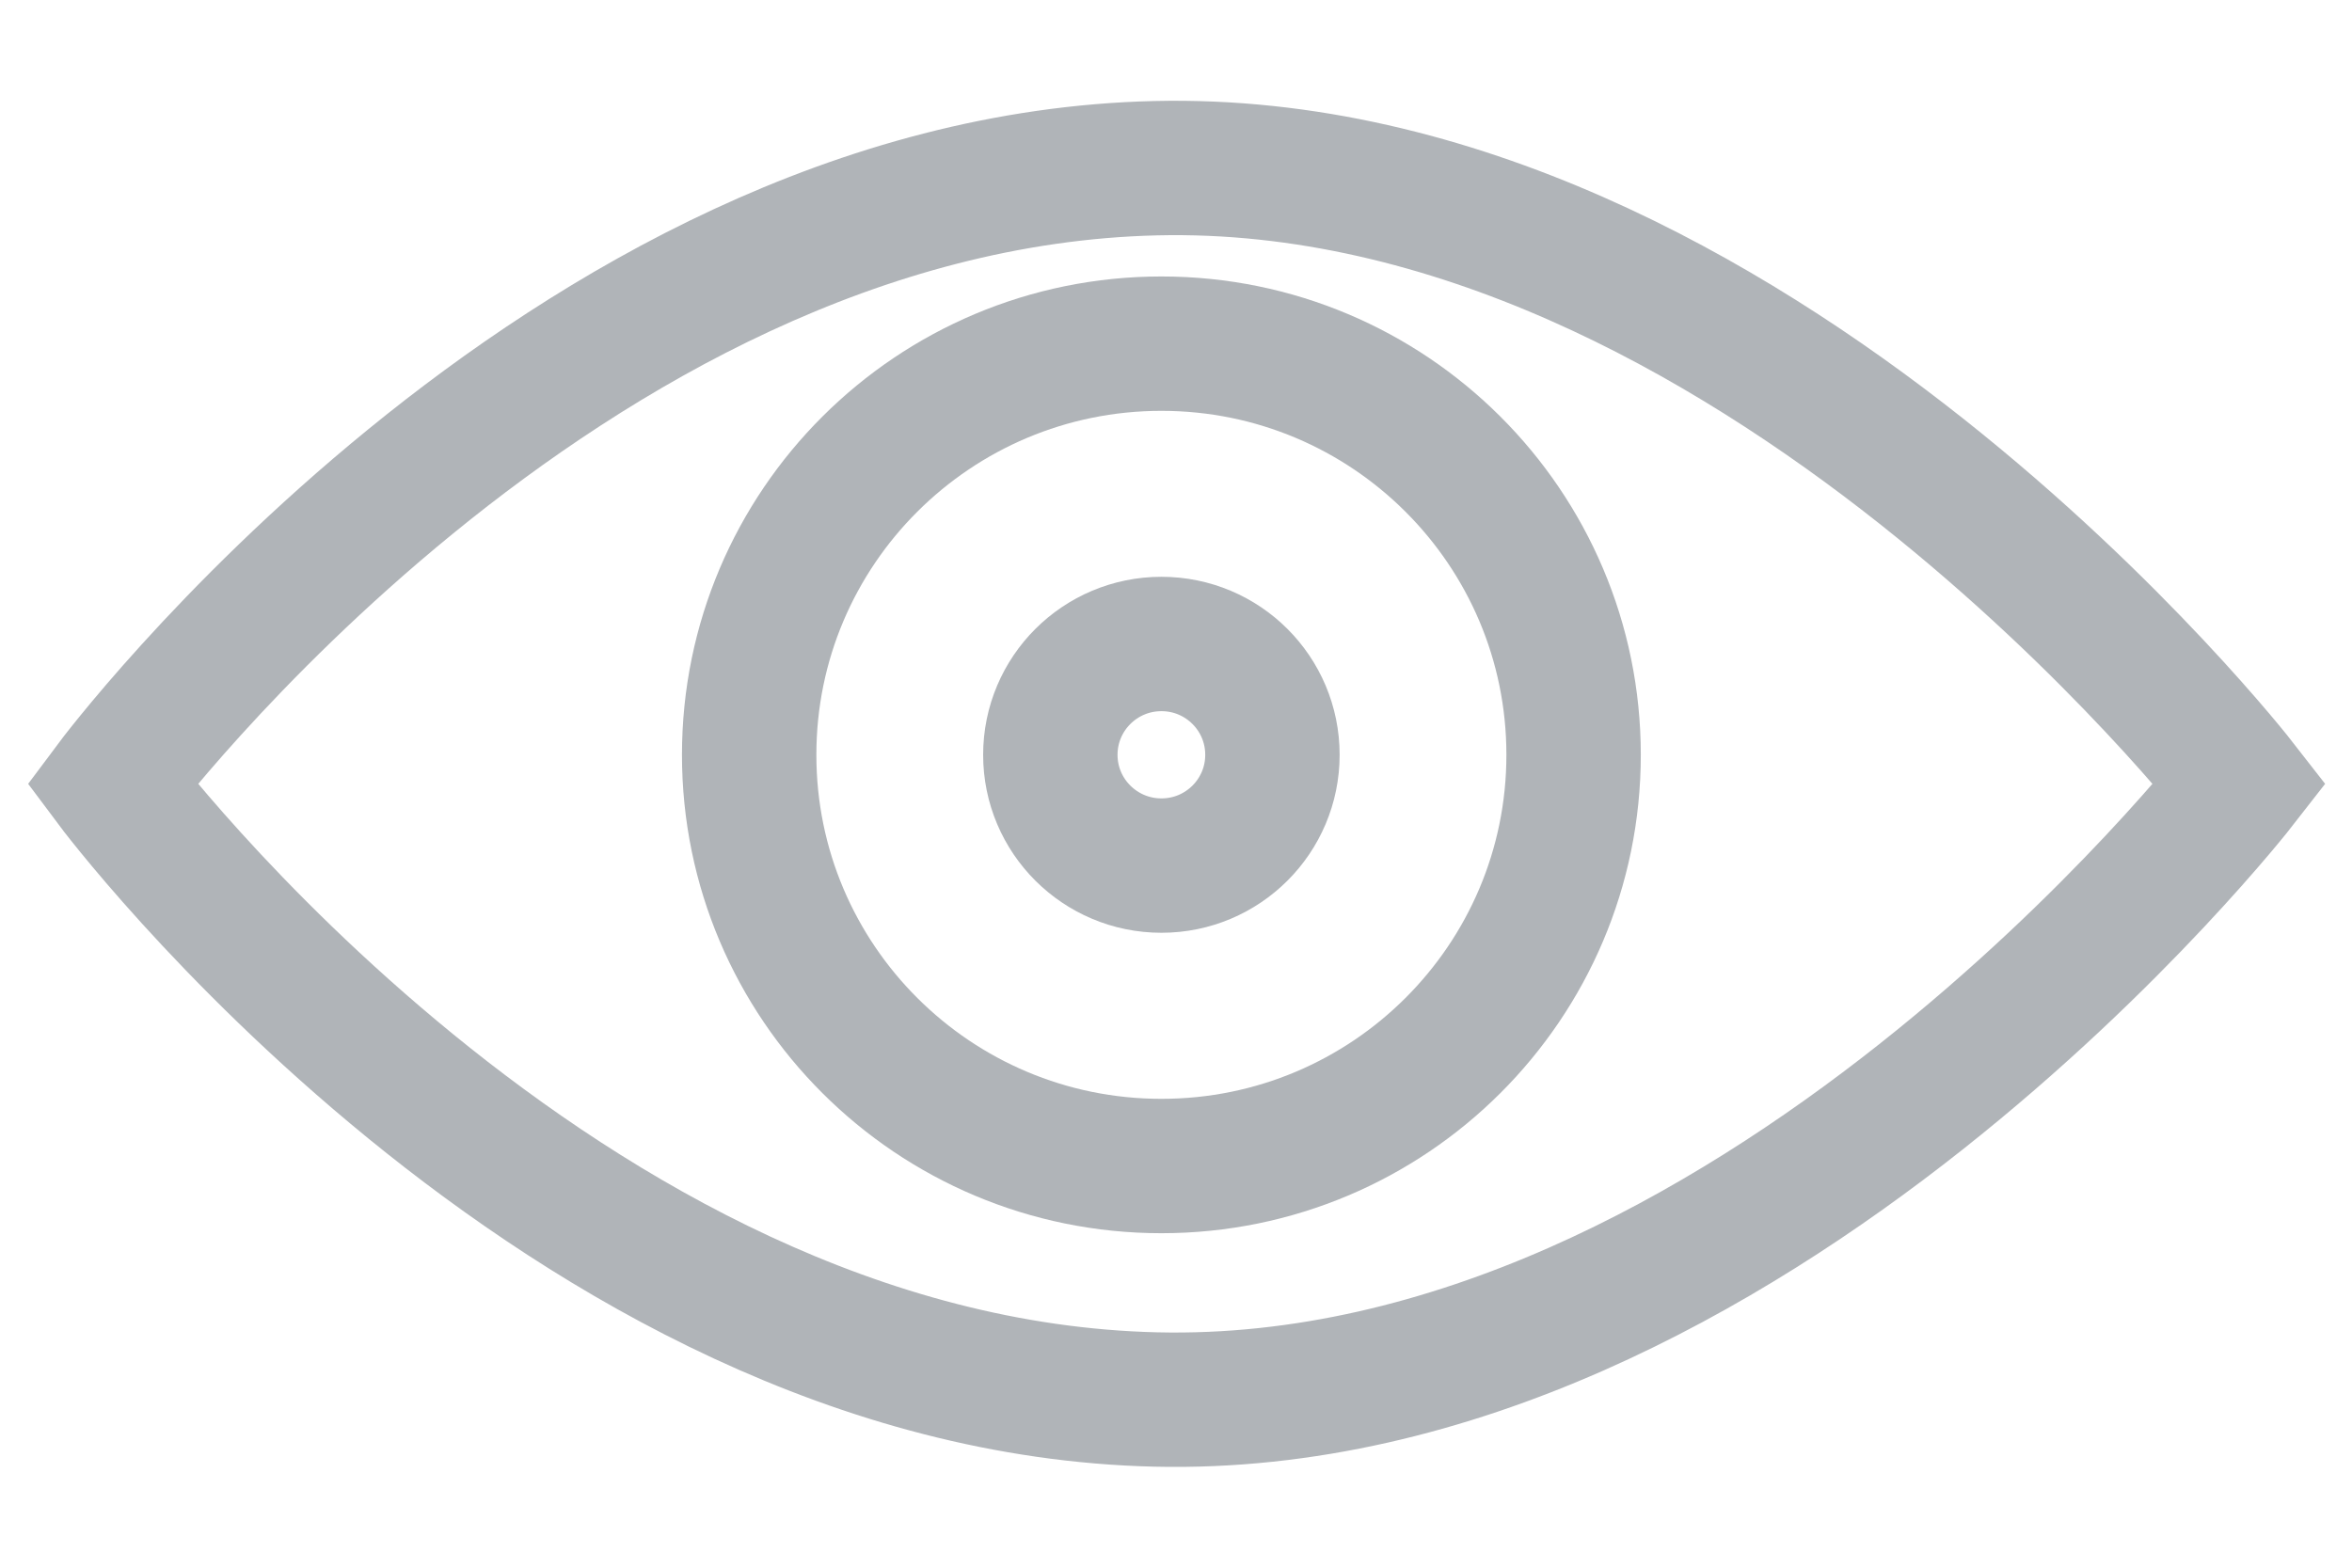<svg width="12" height="8" viewBox="0 0 21 13" fill="none" xmlns="http://www.w3.org/2000/svg">
<path d="M10.319 1.002C5.009 1.127 1 6.5 1 6.5C1 6.5 5.009 11.873 10.319 11.998C15.628 12.123 20 6.5 20 6.5C20 6.5 15.628 0.877 10.319 1.002Z" stroke="#B0B4B8" stroke-width="1.2" stroke-miterlimit="10"/>
<path d="M10.37 9.913C12.402 9.913 14.05 8.269 14.05 6.241C14.05 4.213 12.402 2.569 10.37 2.569C8.337 2.569 6.689 4.213 6.689 6.241C6.689 8.269 8.337 9.913 10.37 9.913Z" stroke="#B0B4B8" stroke-width="1.2" stroke-miterlimit="10"/>
<path d="M10.37 7.23C10.918 7.23 11.361 6.787 11.361 6.241C11.361 5.694 10.918 5.251 10.37 5.251C9.822 5.251 9.378 5.694 9.378 6.241C9.378 6.787 9.822 7.23 10.37 7.23Z" stroke="#B0B4B8" stroke-width="1.2" stroke-miterlimit="10"/>
</svg>

